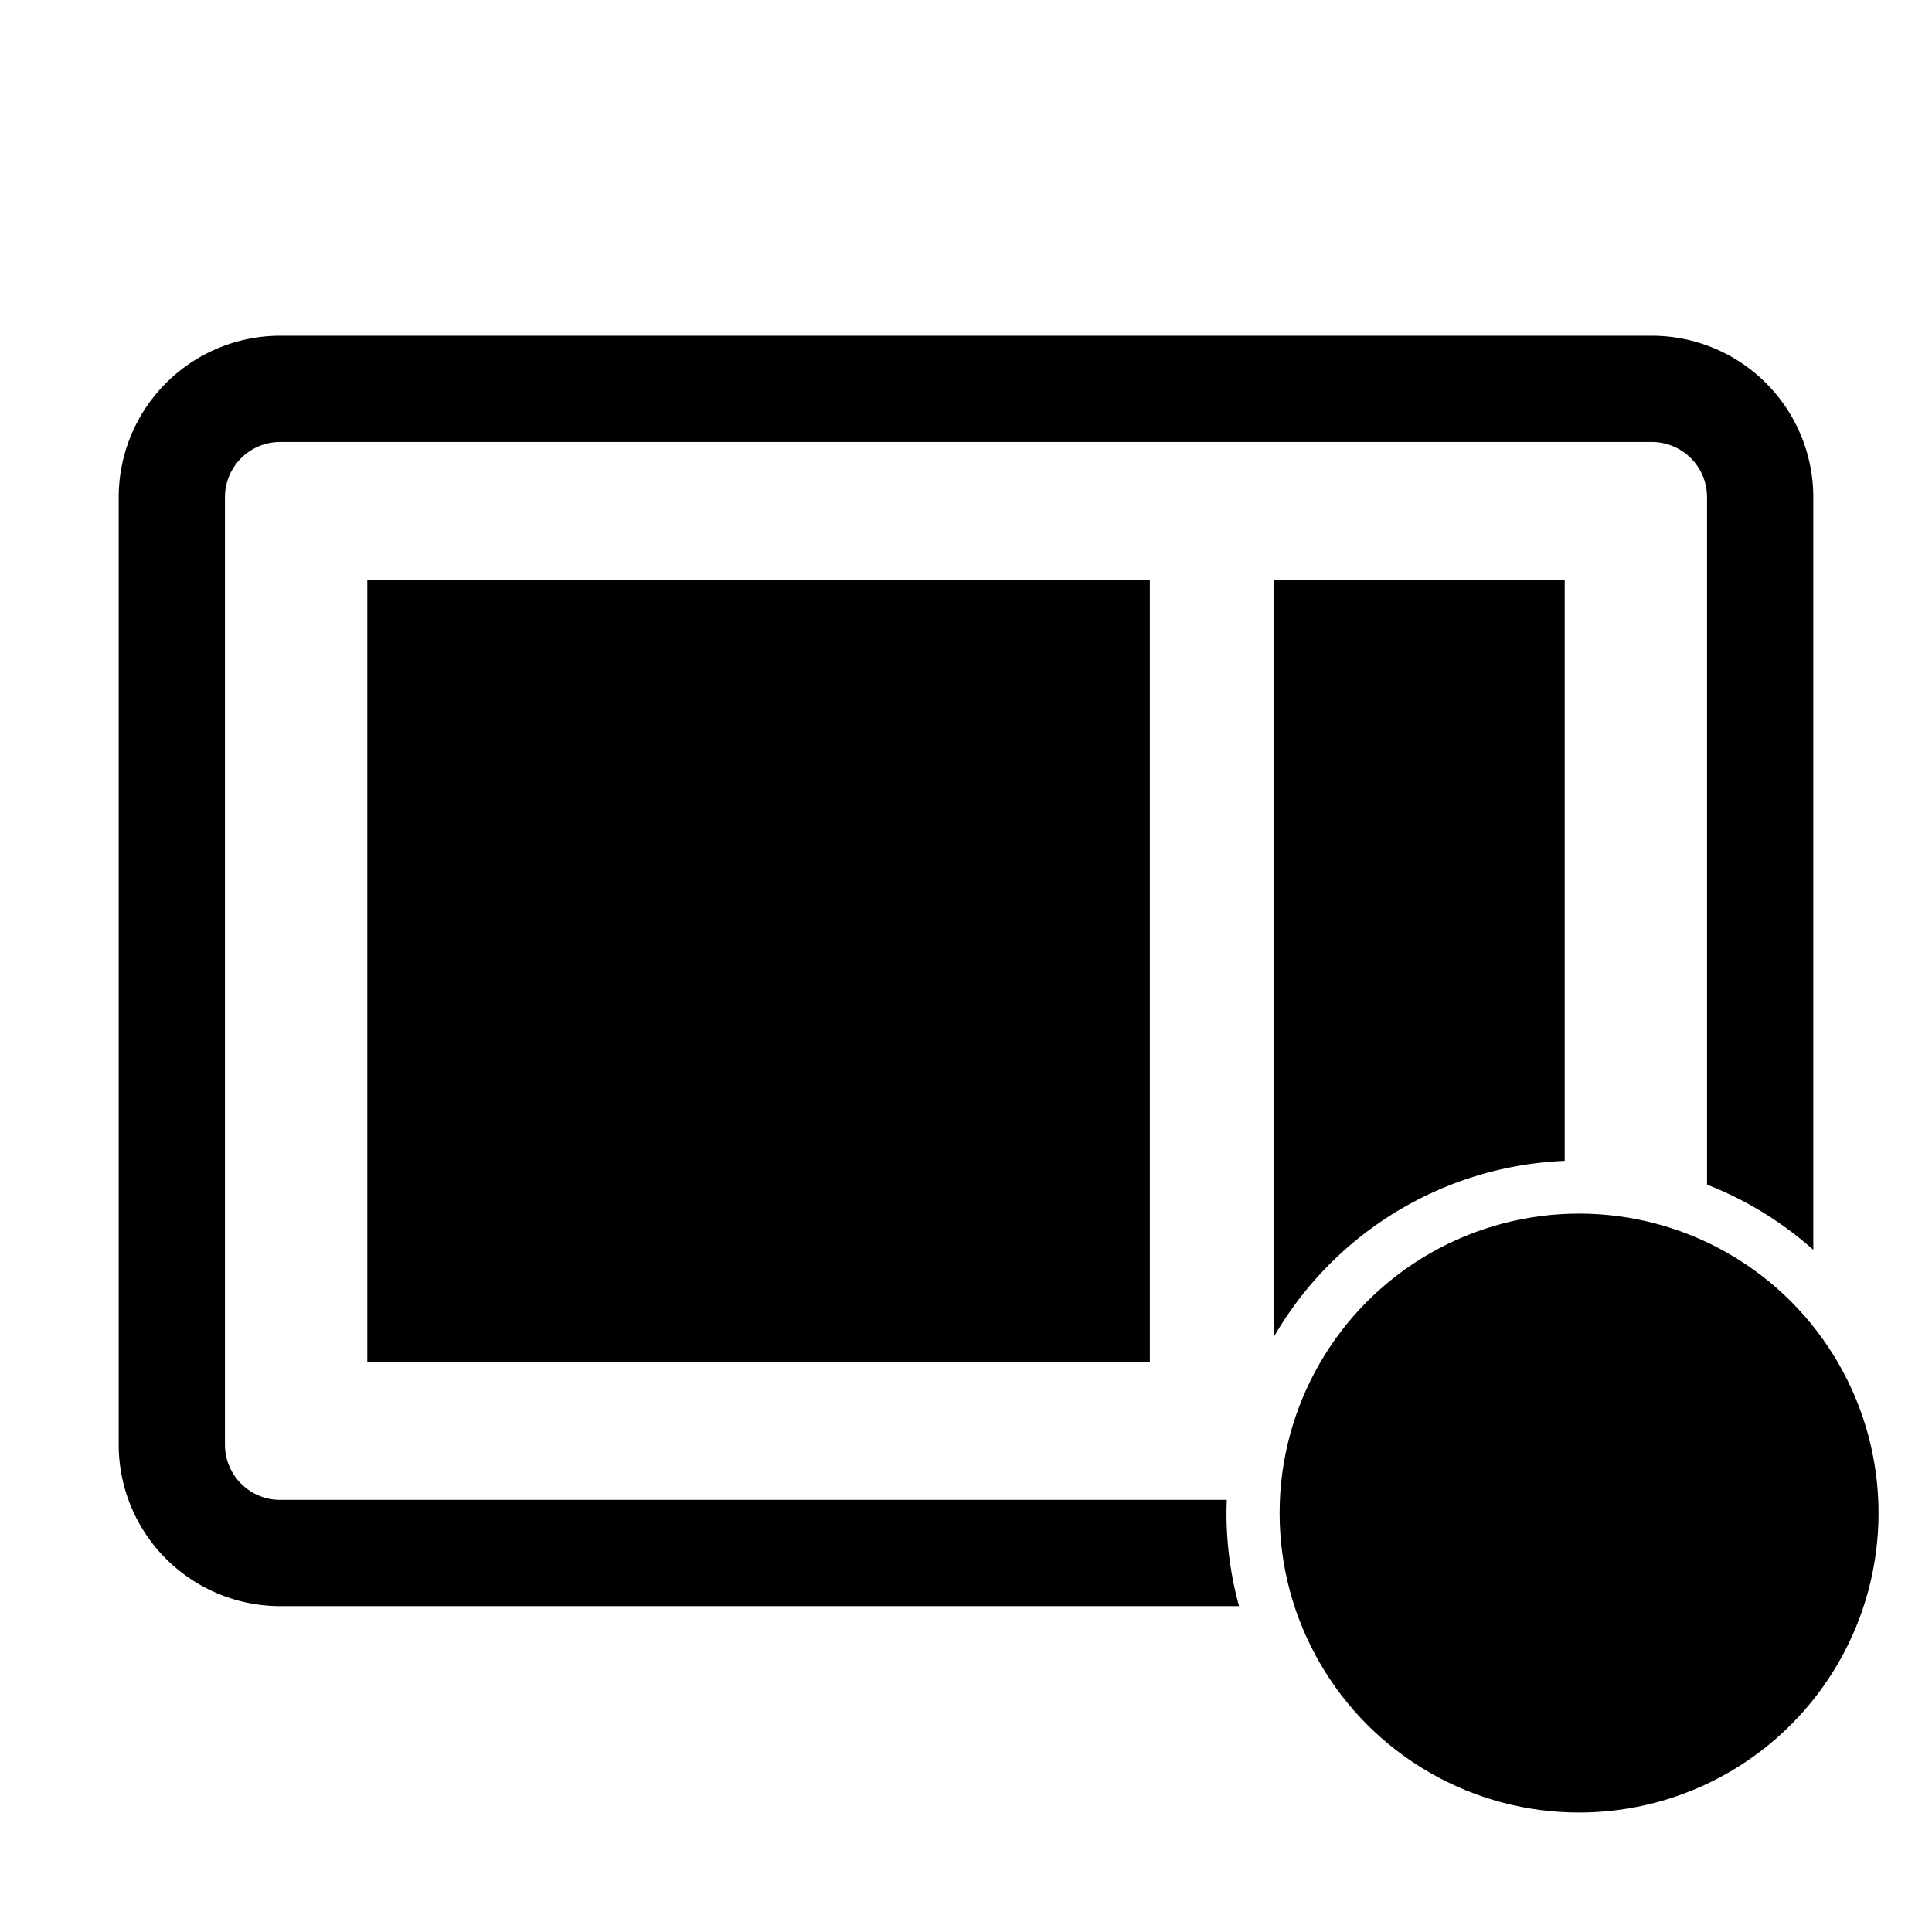 <svg id="图层_1" data-name="图层 1" xmlns="http://www.w3.org/2000/svg" viewBox="0 0 400 400"><defs></defs><title>【icon】dataease嵌入式-转曲-蓝色</title><rect class="cls-1" x="76.042" y="120.011" width="162.021" height="162.021" transform="translate(314.106 402.043) rotate(180)"/><circle class="cls-1" cx="326.931" cy="313.266" r="62"/><path class="cls-1" d="M253.931,313.266c0-.917.036-1.825.069-2.733H57.989a11.428,11.428,0,0,1-11.415-11.415V102.926A11.428,11.428,0,0,1,57.989,91.511H342.011a11.428,11.428,0,0,1,11.414,11.415V245.264a73.107,73.107,0,0,1,22,13.5V102.926a33.453,33.453,0,0,0-33.414-33.415H57.989a33.453,33.453,0,0,0-33.415,33.415V299.117a33.453,33.453,0,0,0,33.415,33.415H256.53A72.788,72.788,0,0,1,253.931,313.266Z"/><path class="cls-1" d="M323.957,240.341v-120.33H263.702V276.852A73.043,73.043,0,0,1,323.957,240.341Z"/><path class="cls-2" d="M292.386,332.913l22.226-20.639a5.608,5.608,0,0,0,1.792-4.059l.27-30.329a4.285,4.285,0,0,1,7.682-2.575l38.955,50.652a5.607,5.607,0,0,1-3.975,9.006l-63.674,5.354A4.285,4.285,0,0,1,292.386,332.913Z"/></svg>
